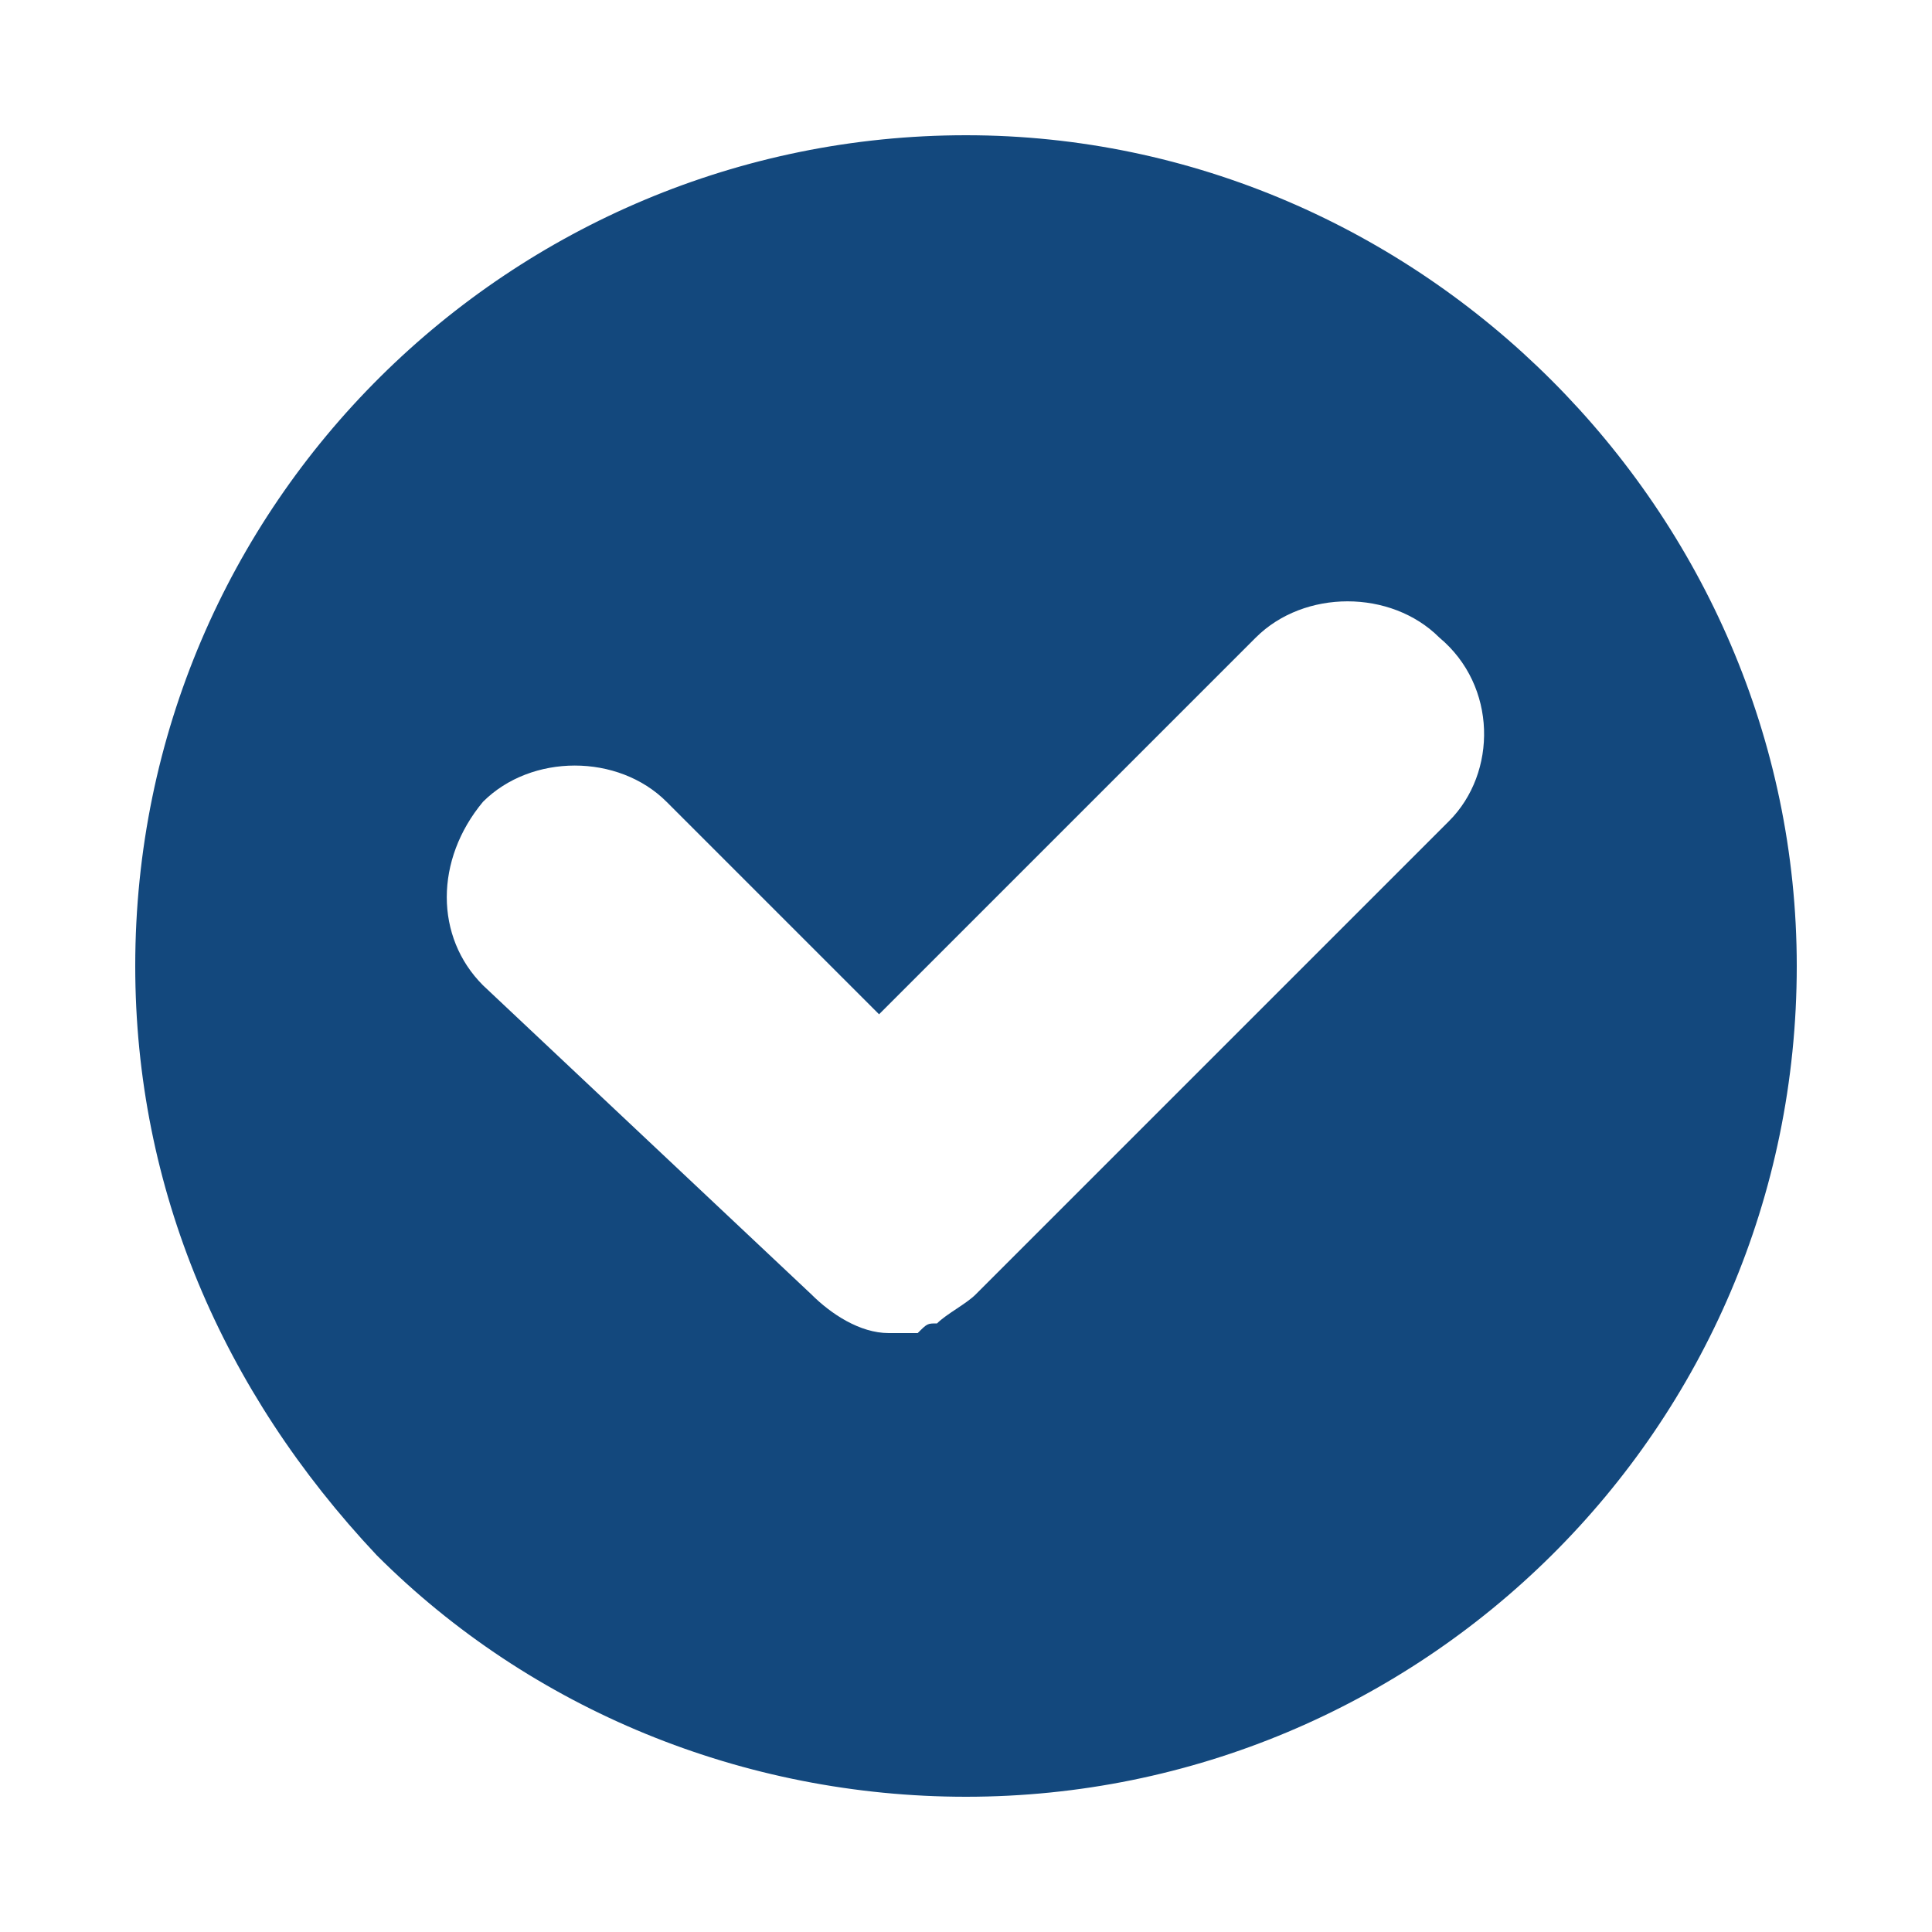 <?xml version="1.0" encoding="utf-8"?>
<!-- Generator: Adobe Illustrator 18.1.1, SVG Export Plug-In . SVG Version: 6.00 Build 0)  -->
<svg version="1.1" id="Layer_1" xmlns="http://www.w3.org/2000/svg" xmlns:xlink="http://www.w3.org/1999/xlink" x="0px" y="0px"
	 viewBox="0 0 20 20" enable-background="new 0 0 20 20" xml:space="preserve" width="20px" height="20px">
<path fill="#13487D" d="M10,1.4c-4.7,0-8.6,3.8-8.6,8.6c0,2.3,0.9,4.4,2.5,6.1c1.6,1.6,3.8,2.5,6.1,2.5c4.7,0,8.6-3.8,8.6-8.6
	C18.6,5.3,14.7,1.4,10,1.4z M15,8.5l-4.9,4.9l0,0c-0.1,0.1-0.3,0.2-0.4,0.3c0,0,0,0,0,0c0,0,0,0,0,0c-0.1,0-0.1,0-0.2,0.1
	c0,0,0,0,0,0c-0.1,0-0.2,0-0.2,0c0,0-0.1,0-0.1,0c0,0,0,0,0,0c-0.3,0-0.6-0.2-0.8-0.4L5,10.2C4.5,9.7,4.5,8.9,5,8.3v0
	c0.5-0.5,1.4-0.5,1.9,0l2.2,2.2l3.9-3.9c0.5-0.5,1.4-0.5,1.9,0C15.5,7.1,15.5,8,15,8.5z"/>
</svg>
